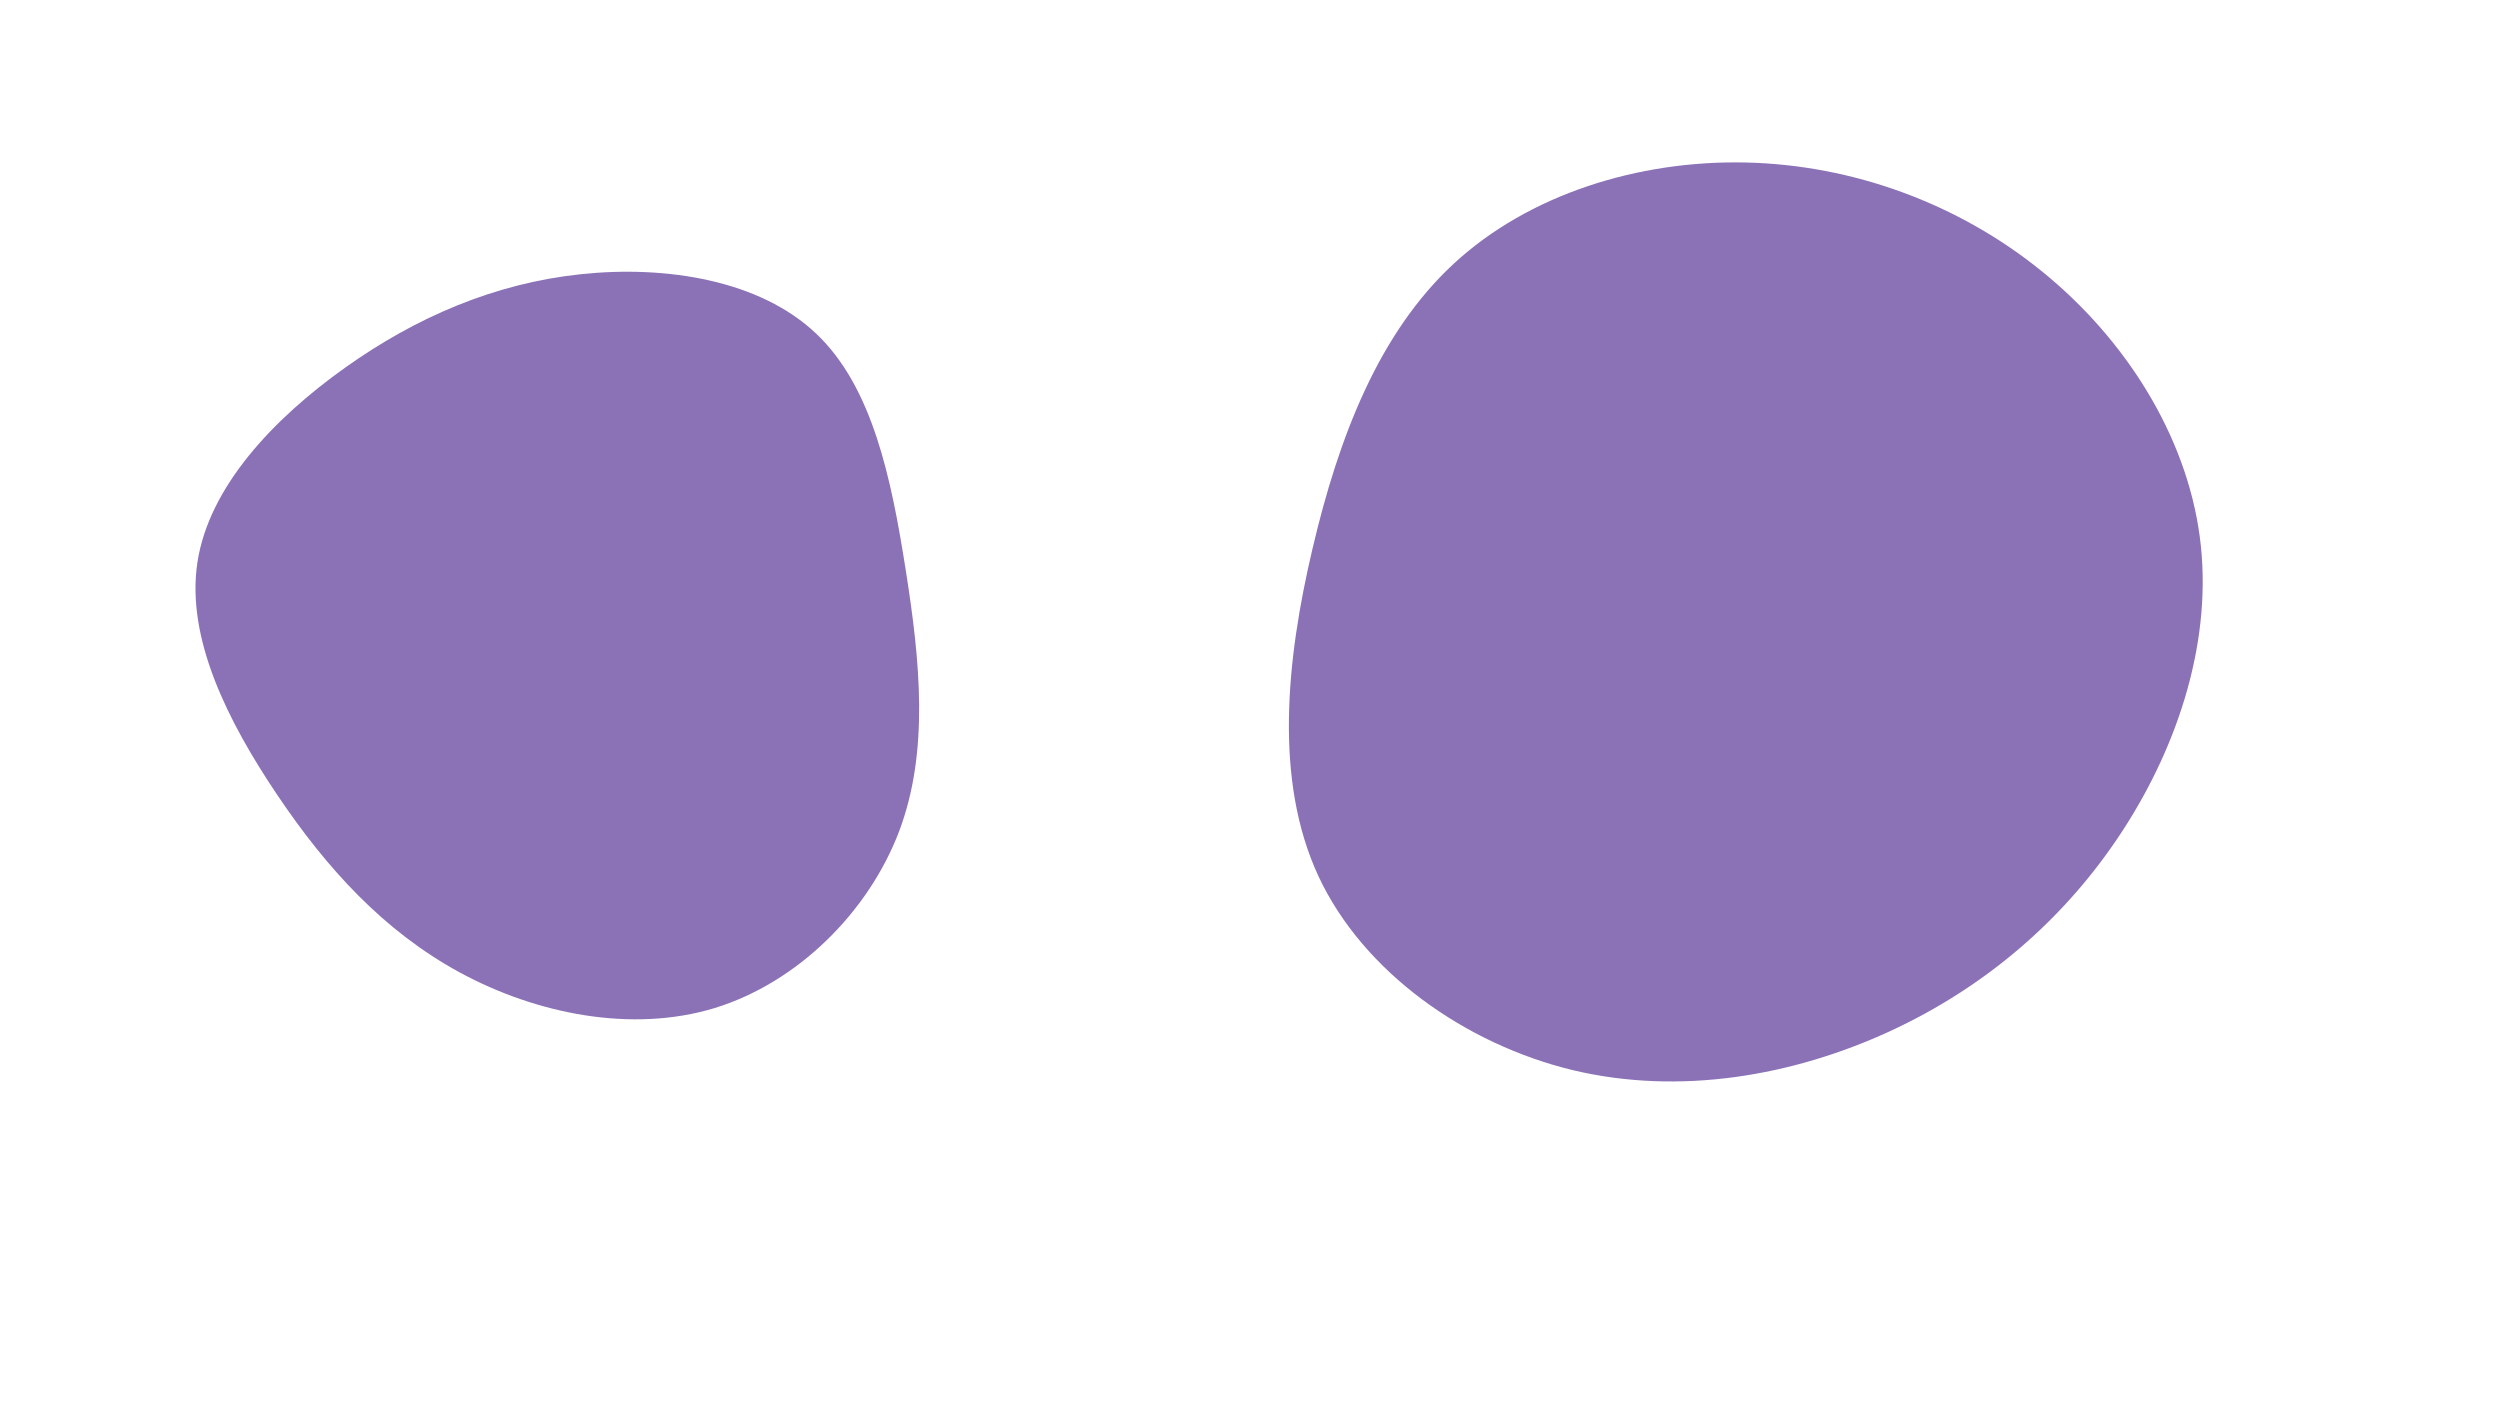 <svg id="visual" viewBox="0 0 960 540" width="960" height="540" xmlns="http://www.w3.org/2000/svg" xmlns:xlink="http://www.w3.org/1999/xlink" version="1.1"><rect width="960" height="540" fill="#FFFFFF"></rect><g><g transform="translate(671 238)"><path d="M113.1 -133.8C145.1 -107.9 168.5 -70.9 173.7 -32C178.9 6.8 165.9 47.5 144 81.1C122.2 114.6 91.6 141 54.5 158.1C17.5 175.1 -25.9 182.8 -67.2 172.9C-108.4 162.9 -147.5 135.3 -164.7 98.5C-181.8 61.7 -177.1 15.6 -167 -27.3C-156.9 -70.3 -141.5 -110.2 -112.7 -136.8C-84 -163.3 -42 -176.5 -0.7 -175.6C40.5 -174.7 81.1 -159.8 113.1 -133.8Z" fill="#8b72b6"></path></g><g transform="translate(220 242)"><path d="M93.5 -113.8C115.1 -93.3 122.3 -58.1 127.8 -23.1C133.3 11.8 136.9 46.5 125.2 77.4C113.4 108.3 86.3 135.3 54.4 145.1C22.5 154.8 -14.2 147.3 -43.5 131.4C-72.7 115.5 -94.6 91.4 -113.5 63.3C-132.5 35.1 -148.6 3.1 -144.2 -26C-139.8 -55.1 -114.9 -81.3 -87.5 -100.8C-60.1 -120.3 -30 -133.2 3 -136.7C35.9 -140.2 71.9 -134.4 93.5 -113.8Z" fill="#8b72b6"></path></g></g></svg>